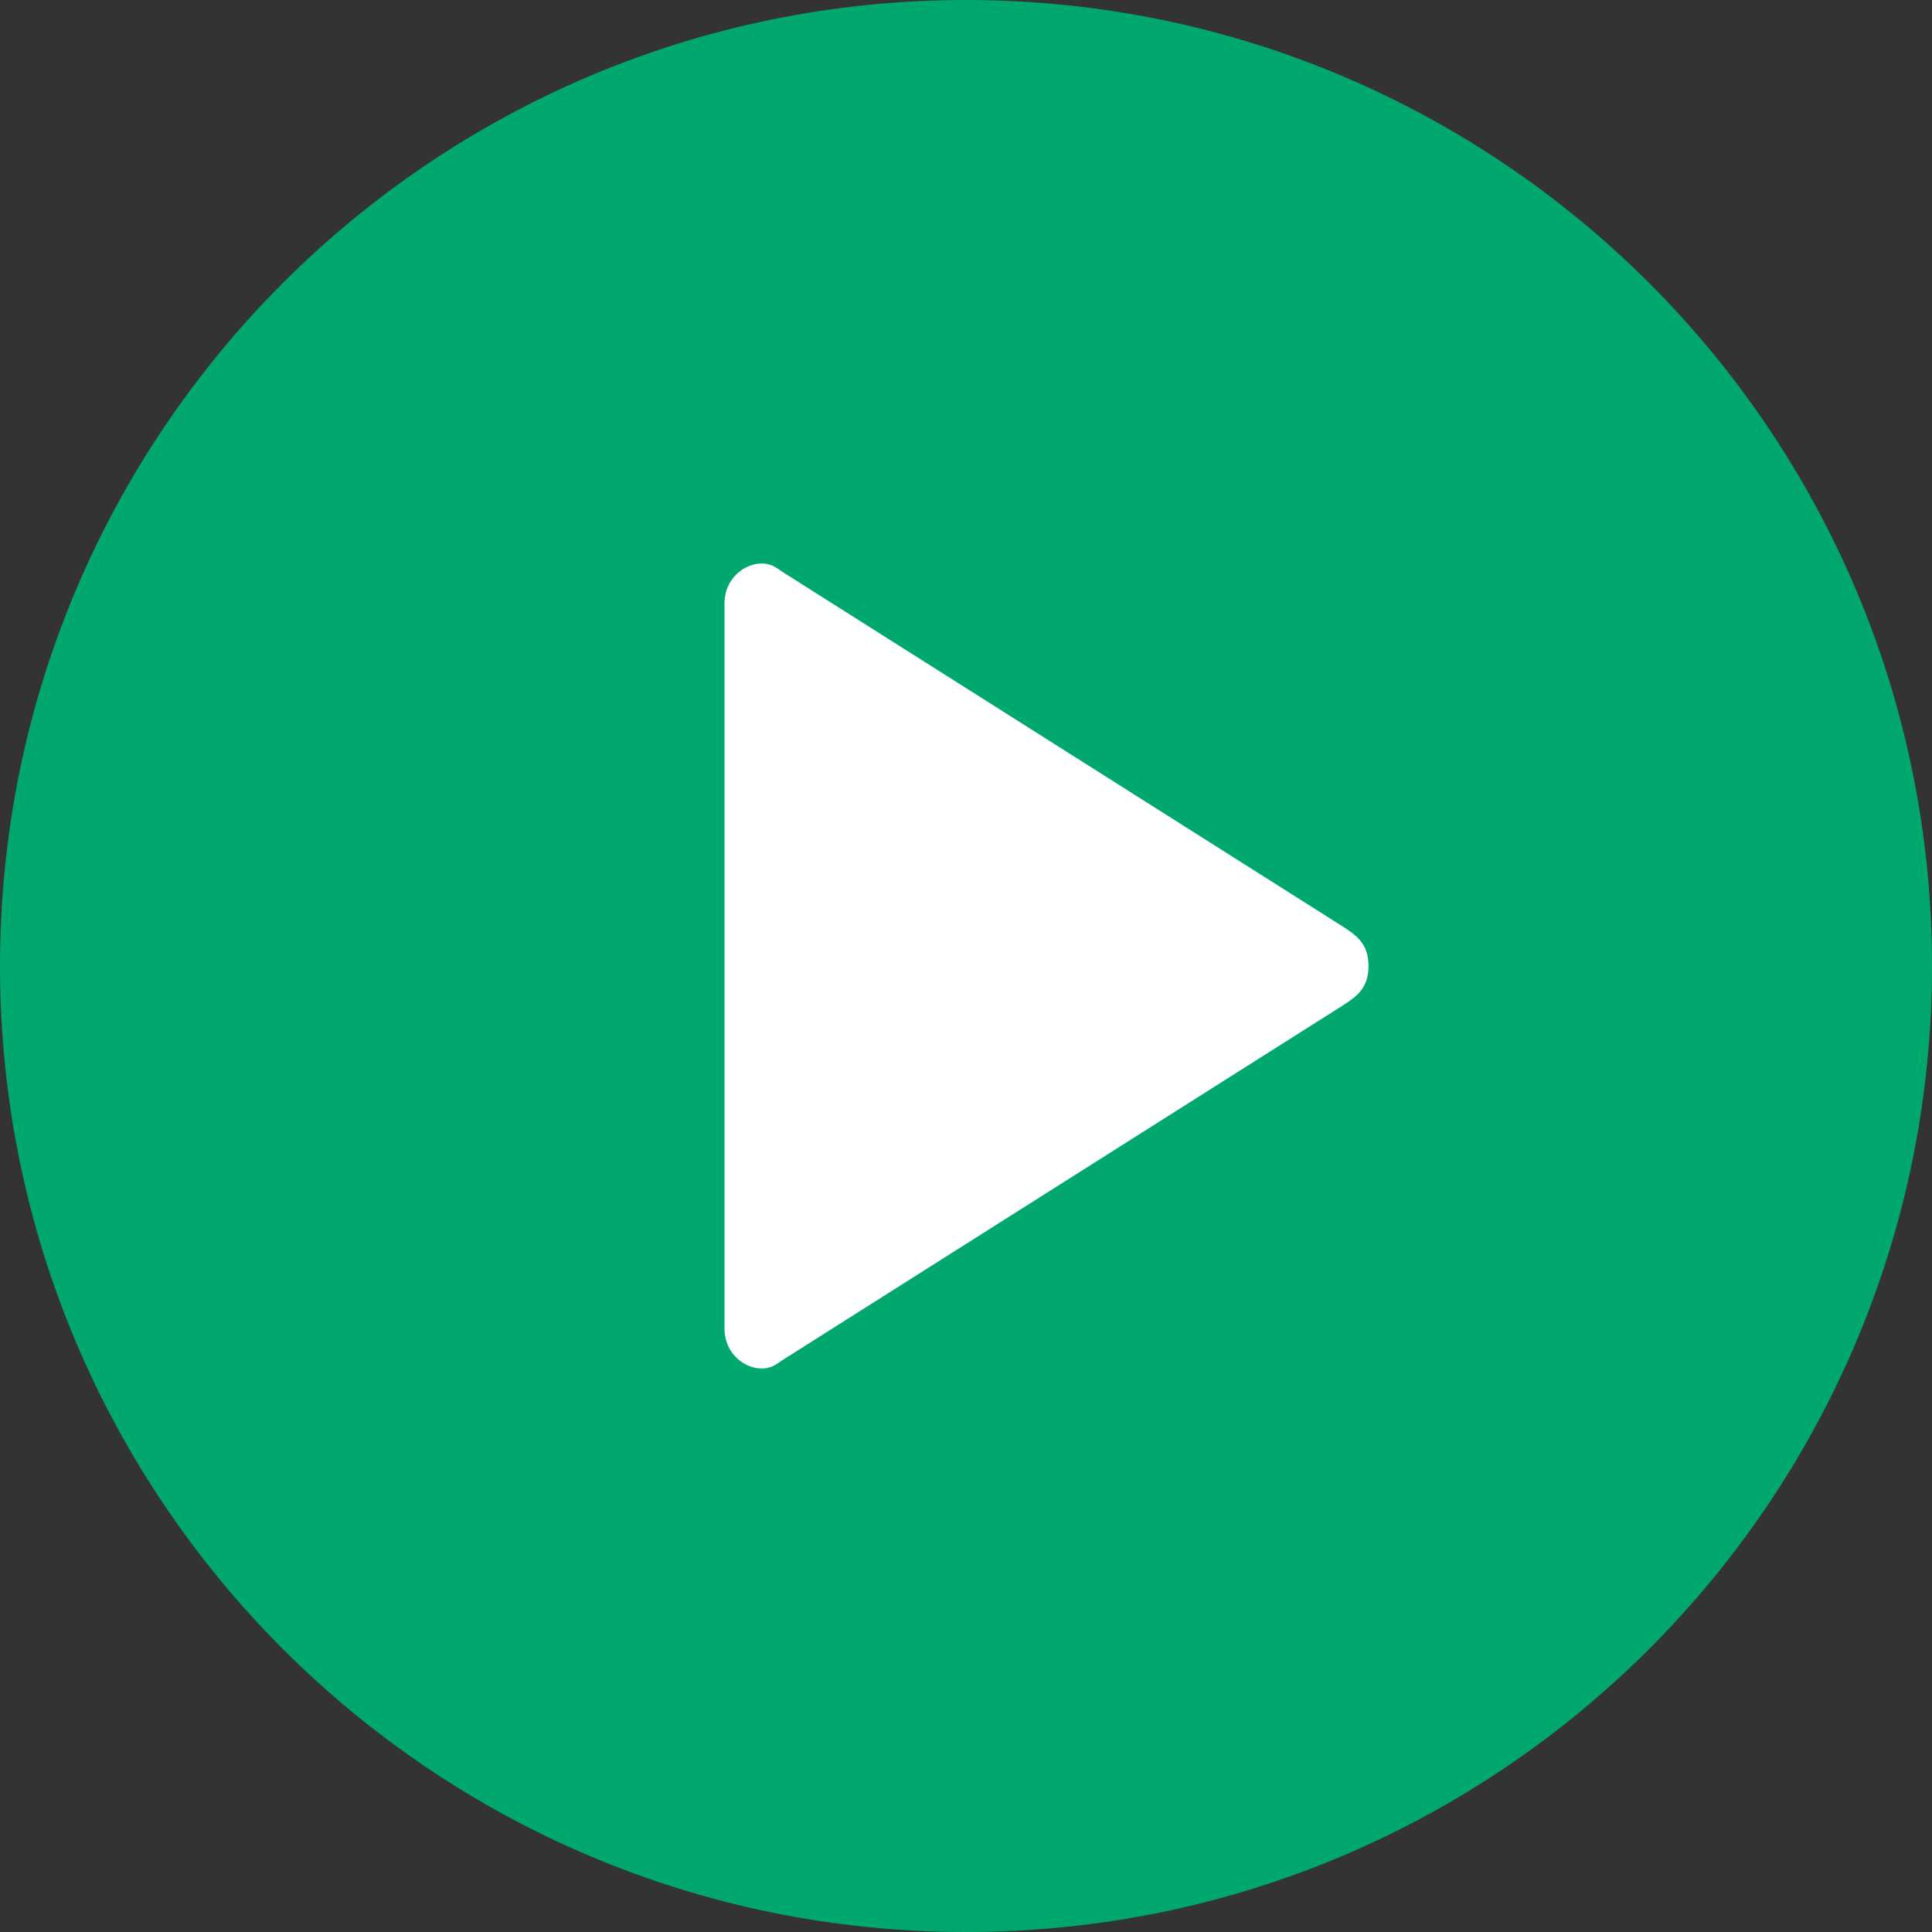 <svg width="48" height="48" viewBox="0 0 48 48" fill="none" xmlns="http://www.w3.org/2000/svg">
<rect x="0" y="0" width="48" height="48" fill="#333333" stroke="none"/>
<path fill-rule="evenodd" clip-rule="evenodd" d="M24 48C37.255 48 48 37.255 48 24C48 10.745 37.255 0 24 0C10.745 0 0 10.745 0 24C0 37.255 10.745 48 24 48Z" fill="#00A870"/>
<path fill-rule="evenodd" clip-rule="evenodd" d="M33.41 23.05L19.585 14.3C19.327 14.15 19.217 14 18.922 14C18.516 14 18 14.35 18 15V33C18 33.65 18.516 34 18.922 34C19.217 34 19.327 33.85 19.585 33.7L33.41 24.95C33.705 24.75 34 24.55 34 24C34 23.45 33.705 23.25 33.41 23.05Z" fill="white"/>
</svg>
